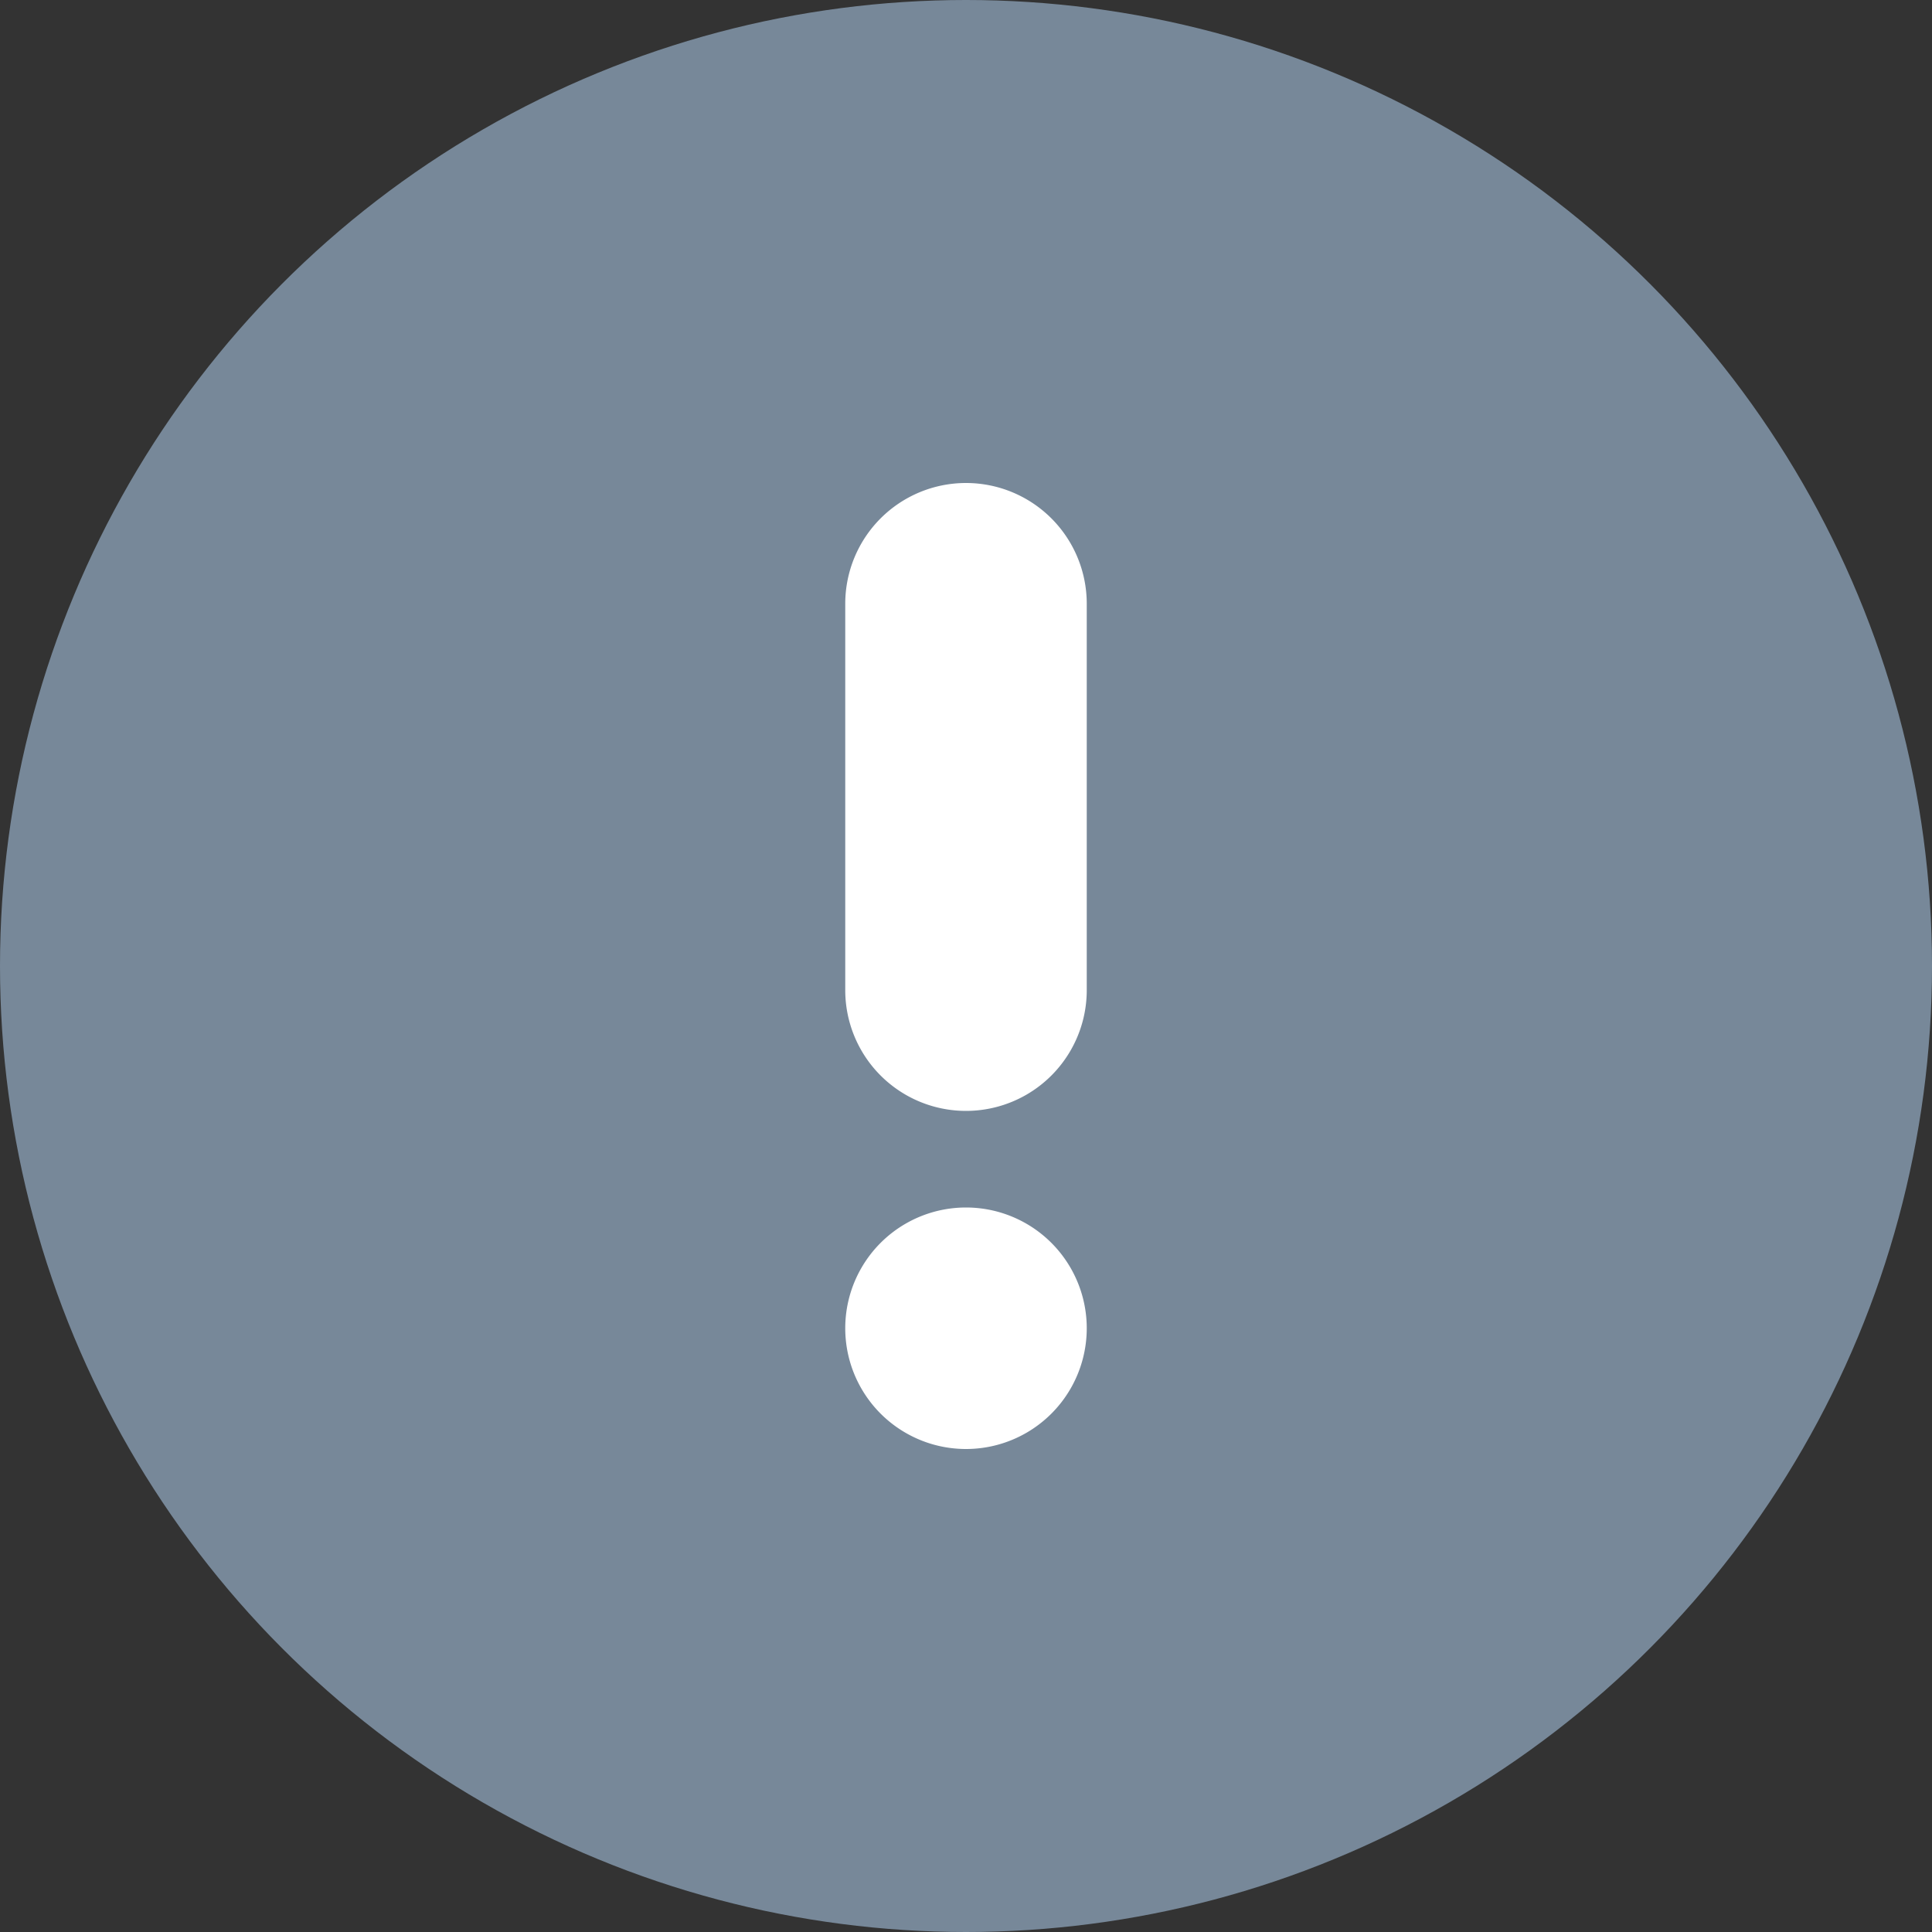 <svg xmlns="http://www.w3.org/2000/svg" width="80" height="80" viewBox="0 0 80 80">
    <rect x="0" y="0" width="80" height="80" fill="#333333" stroke="none"/>
    <g fill="none" fill-rule="nonzero">
        <circle cx="40" cy="40" r="40" fill="lightslategray"/>
        <path fill="#FFF" d="M40 50a5 5 0 1 1 0 10 5 5 0 0 1 0-10zm0-30a5 5 0 0 1 5 5v16a5 5 0 0 1-10 0V25a5 5 0 0 1 5-5z"/>
    </g>
</svg>
